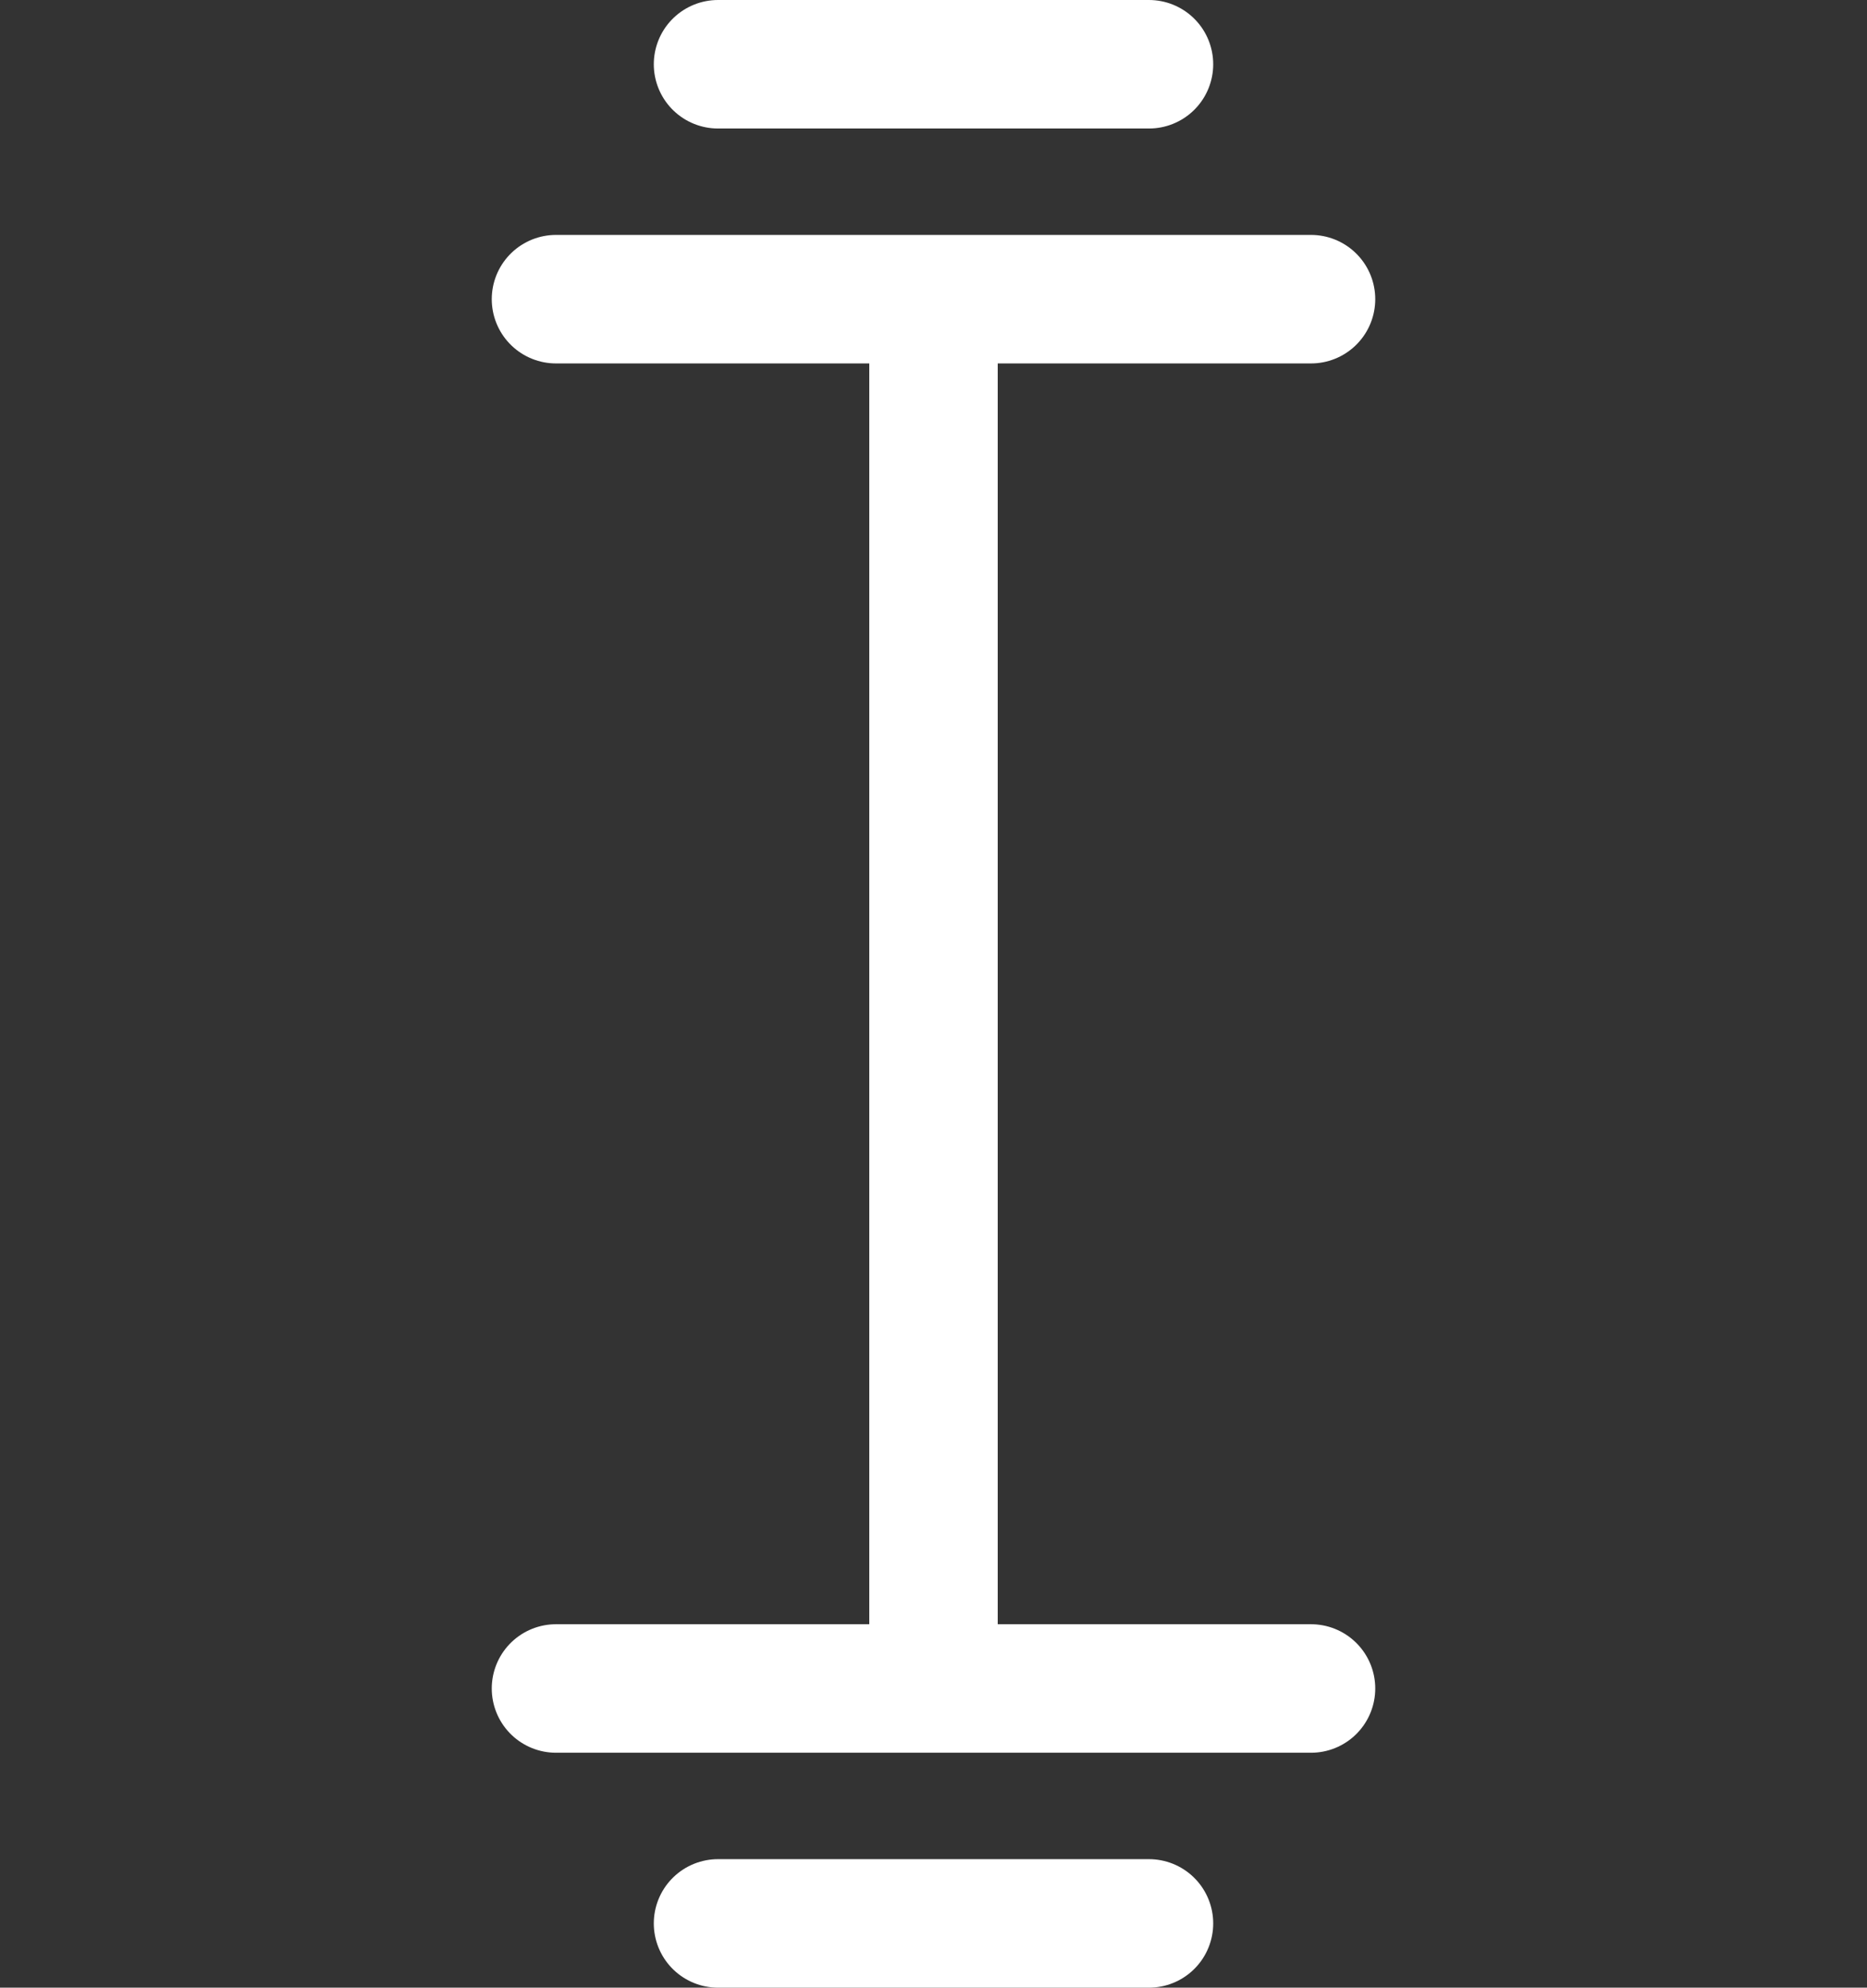 <svg xmlns="http://www.w3.org/2000/svg" viewBox="0 0 218 232"><rect x="0" y="0" width="218" height="232" fill="#333333" stroke="none"/><defs><style>.cls-1,.cls-2{fill:none;}.cls-2{stroke:#fff;stroke-linecap:round;stroke-linejoin:round;stroke-width:15px;}</style></defs><title>halter</title><g id="Camada_2" data-name="Camada 2"><g id="Camada_1-2" data-name="Camada 1"><path class="cls-1" d="M218,225H0V7H218ZM1,224H217V8H1Z"/><line class="cls-2" x1="153.08" y1="34.92" x2="64.92" y2="34.92"/><line class="cls-2" x1="109" y1="192.41" x2="109" y2="40.23"/><line class="cls-2" x1="134.16" y1="7.5" x2="83.84" y2="7.5"/><line class="cls-2" x1="153.08" y1="197.08" x2="64.92" y2="197.08"/><line class="cls-2" x1="134.16" y1="224.5" x2="83.84" y2="224.5"/></g></g></svg>
